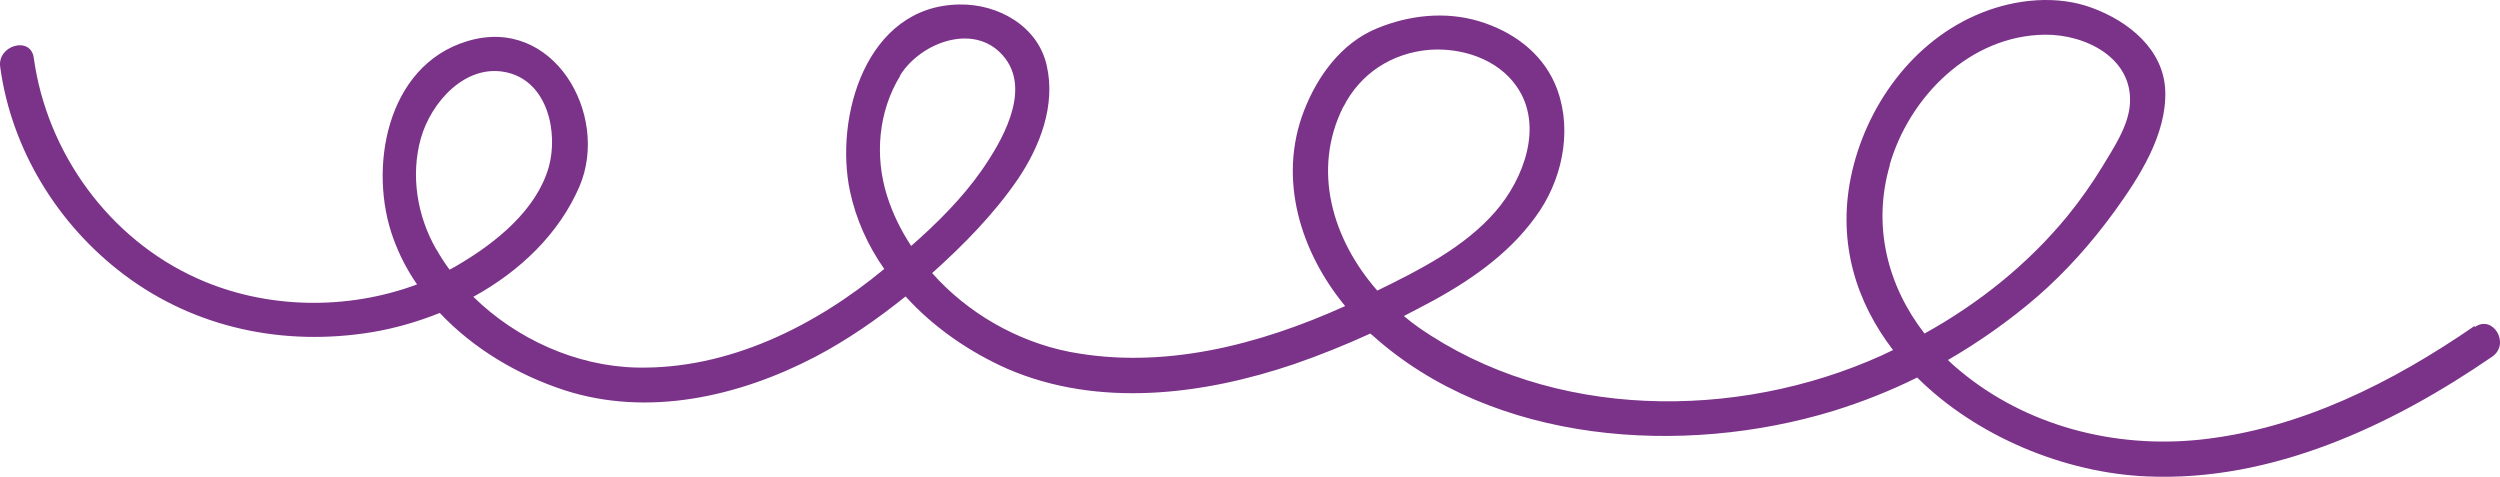 <svg xmlns="http://www.w3.org/2000/svg" viewBox="0 0 194 37" fill="none"> <path d="M192.022 25.297C185.677 29.668 178.518 33.293 170.709 34.119C164.065 34.812 157.232 33.053 152.081 28.762C151.755 28.495 151.457 28.229 151.159 27.936C153.599 26.523 155.904 24.897 158.046 23.058C160.323 21.085 162.33 18.82 164.093 16.394C166.018 13.729 168.133 10.45 168.024 7.065C167.916 3.84 165.177 1.654 162.357 0.614C159.645 -0.398 156.446 -0.079 153.789 0.988C148.42 3.12 144.732 8.318 143.62 13.782C142.59 18.899 144.054 23.457 146.901 27.163C146.603 27.296 146.305 27.456 146.006 27.589C134.726 32.68 120.409 32.6 110.078 25.403C109.699 25.137 109.319 24.843 108.939 24.524C109.726 24.124 110.512 23.697 111.272 23.298C114.471 21.538 117.481 19.379 119.514 16.314C121.385 13.462 122.036 9.65 120.653 6.478C119.569 4.026 117.345 2.427 114.796 1.654C112.166 0.854 109.319 1.174 106.825 2.214C104.059 3.36 102.215 5.945 101.184 8.611C99.151 13.888 100.913 19.539 104.384 23.751C97.713 26.763 90.257 28.709 82.963 27.296C78.922 26.496 75.072 24.284 72.334 21.192C74.774 19.006 77.133 16.607 78.977 13.915C80.712 11.356 81.932 8.158 81.227 5.092C80.549 2.027 77.458 0.295 74.448 0.348C67.181 0.454 64.741 9.117 65.961 14.848C66.422 17.007 67.344 19.059 68.618 20.872C63.277 25.297 56.525 28.682 49.394 28.522C44.73 28.415 40.066 26.309 36.731 23.031C40.337 21.059 43.401 18.127 44.974 14.448C47.333 8.904 42.94 1.147 36.242 3.2C29.924 5.119 28.569 13.169 30.521 18.5C30.982 19.779 31.606 20.979 32.365 22.071C26.915 24.097 20.624 23.991 15.336 21.618C8.422 18.526 3.623 11.809 2.619 4.479C2.375 2.773 -0.228 3.52 0.016 5.199C0.884 11.569 4.463 17.433 9.642 21.325C15.174 25.483 22.061 26.896 28.867 25.776C30.63 25.483 32.392 24.977 34.127 24.284C36.731 27.056 40.202 29.108 43.808 30.281C50.316 32.387 57.365 30.761 63.25 27.695C65.744 26.39 68.076 24.764 70.273 23.004C72.469 25.43 75.289 27.349 78.191 28.628C85.24 31.667 93.348 30.654 100.425 28.255C102.432 27.562 104.411 26.763 106.336 25.883C106.391 25.936 106.445 25.99 106.499 26.016C115.881 34.466 130.605 35.452 142.292 31.88C144.515 31.187 146.684 30.334 148.772 29.295C153.382 33.88 160.242 36.705 166.614 36.971C176.322 37.398 185.649 33 193.405 27.669C194.815 26.683 193.459 24.39 192.049 25.377L192.022 25.297ZM33.856 19.353C32.365 16.767 31.85 13.595 32.663 10.716C33.45 7.944 36.134 4.879 39.361 5.625C42.533 6.372 43.32 10.317 42.587 12.956C41.639 16.287 38.52 18.793 35.646 20.499C35.402 20.659 35.131 20.792 34.887 20.925C34.507 20.419 34.182 19.912 33.883 19.379L33.856 19.353ZM69.839 5.865C71.466 3.227 75.831 1.627 78.028 4.559C79.98 7.171 77.702 11.036 76.157 13.249C74.665 15.381 72.713 17.327 70.707 19.086C69.92 17.887 69.269 16.581 68.835 15.194C67.859 12.103 68.157 8.637 69.866 5.865H69.839ZM104.249 8.291C105.55 5.705 108.017 4.106 110.919 3.866C113.441 3.68 116.234 4.586 117.698 6.718C119.813 9.757 118.24 13.888 116.044 16.421C113.63 19.193 110.16 20.952 106.879 22.551C103.435 18.633 101.754 13.222 104.249 8.264V8.291ZM146.63 12.822C148.149 7.518 152.867 2.747 158.696 2.693C161.869 2.667 165.476 4.506 165.286 7.998C165.204 9.73 164.011 11.489 163.143 12.929C162.33 14.262 161.408 15.568 160.432 16.767C157.368 20.499 153.572 23.537 149.342 25.883C146.468 22.178 145.274 17.513 146.657 12.796L146.63 12.822Z" fill="#7B3289"></path> </svg>